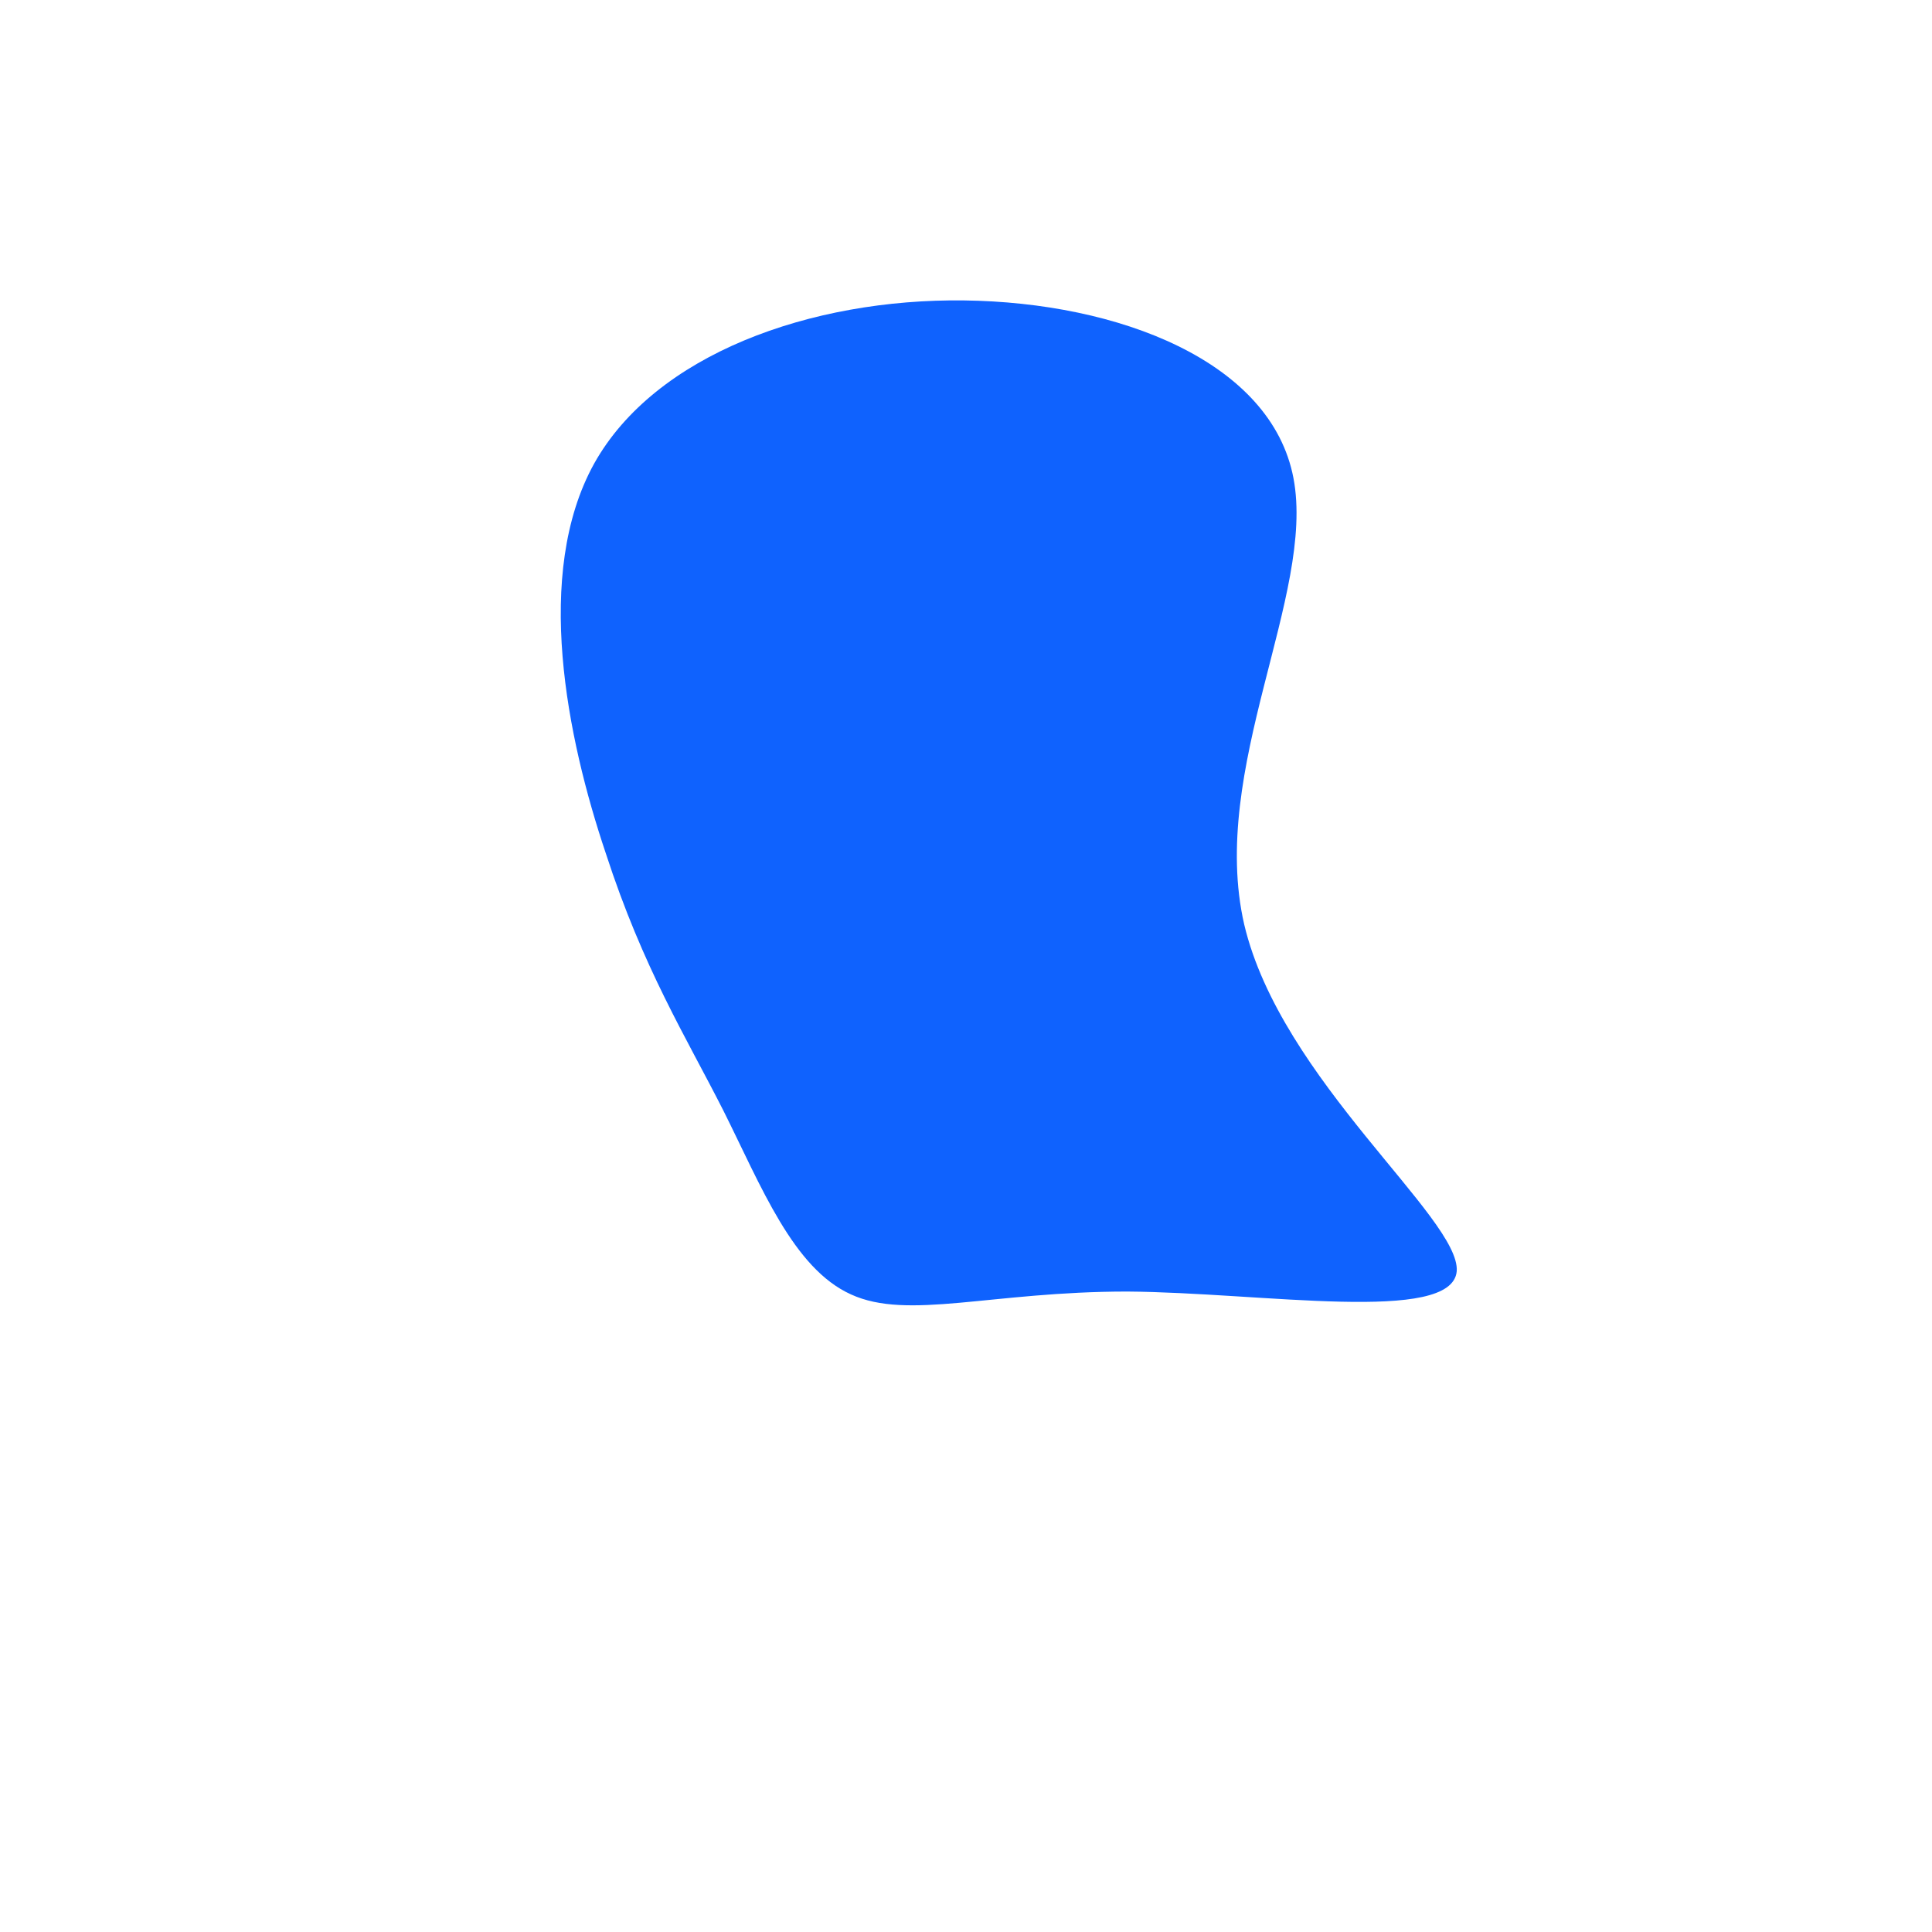 <?xml version="1.0" standalone="no"?>
<svg viewBox="0 0 200 200" xmlns="http://www.w3.org/2000/svg">
  <path fill="#0F62FE" d="M33.9,-50.5C36.2,-38.4,25.1,-20.4,28.8,-4.3C32.6,11.8,51.2,26.1,50.8,31.6C50.3,37.1,30.7,33.8,16.7,33.7C2.6,33.7,-6,36.7,-11.9,34C-17.9,31.3,-21.2,22.8,-25.1,15C-29,7.3,-33.4,0.3,-37.3,-11.7C-41.3,-23.6,-44.8,-40.6,-38.5,-52C-32.2,-63.3,-16.1,-69.1,-0.2,-68.9C15.8,-68.7,31.6,-62.6,33.9,-50.5Z" transform="translate(100 100)" />
</svg>
